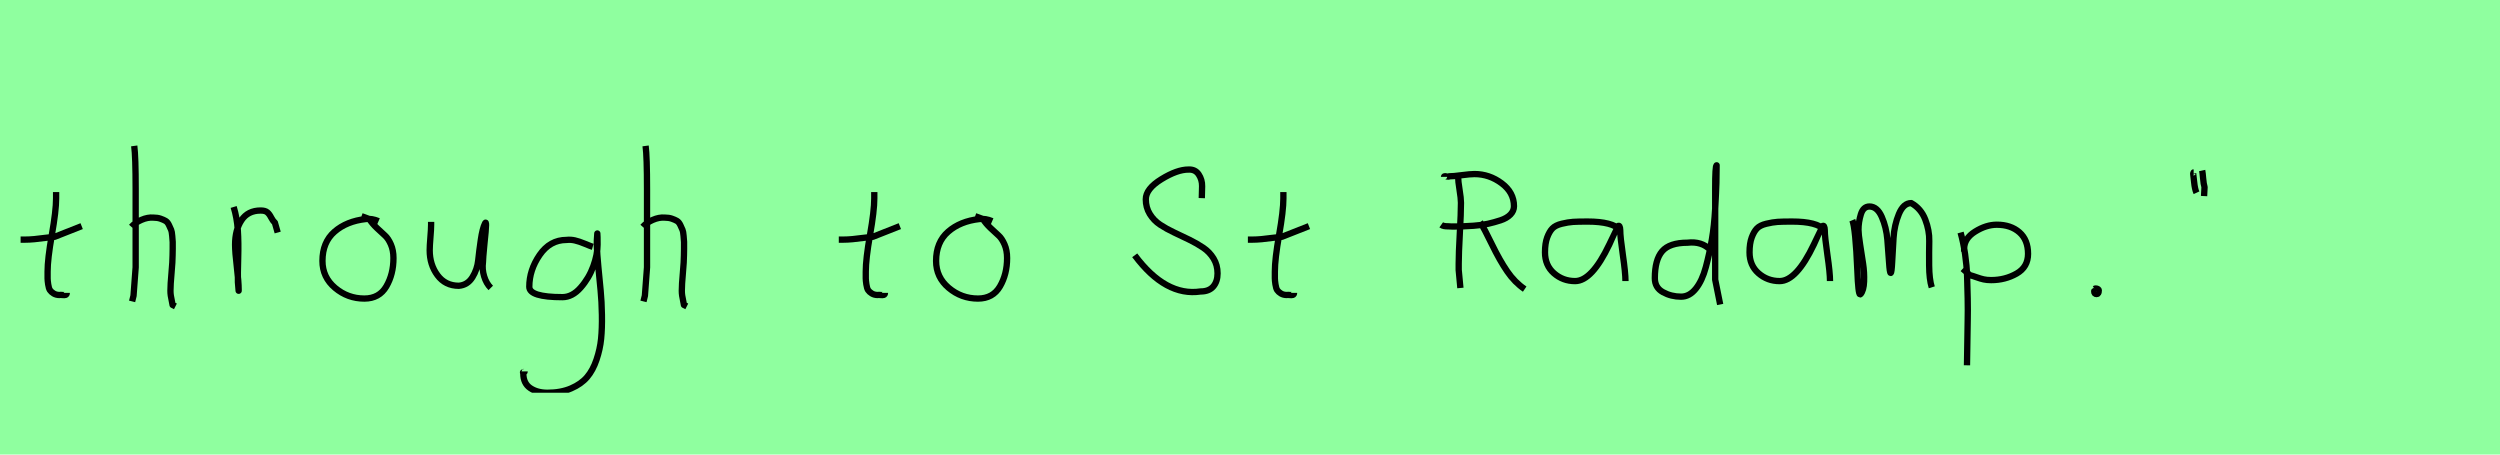 <?xml version="1.0" encoding="utf-8" standalone="no"?>
<!DOCTYPE svg PUBLIC "-//W3C//DTD SVG 1.1//EN"
  "http://www.w3.org/Graphics/SVG/1.1/DTD/svg11.dtd">
<svg xmlns:xlink="http://www.w3.org/1999/xlink" width="396pt" height="72pt" viewBox="0 0 396 72" xmlns="http://www.w3.org/2000/svg" version="1.1">
 <defs>
  <style type="text/css">*{stroke-linejoin: round; stroke-linecap: butt}</style>
 </defs>
 <g id="figure_1">
  <g id="patch_1">
   <path d="M 0 72 
L 396 72 
L 396 0 
L 0 0 
z
" style="fill: #8fff9f"/>
  </g>
  <g id="axes_1">
   <g id="patch_2">
    <path d="M 3.264 37.957 
L 3.939 37.957 
Q 4.651 37.957 5.438 37.882 
Q 6.226 37.807 7.182 37.676 
Q 8.137 37.545 8.662 37.507 
L 12.936 35.82 
M 8.887 30.421 
L 8.887 31.434 
Q 8.887 33.383 8.212 37.207 
Q 7.538 41.031 7.538 43.018 
Q 7.538 43.805 7.538 44.105 
Q 7.538 44.405 7.631 45.042 
Q 7.725 45.68 7.913 45.961 
Q 8.1 46.242 8.494 46.486 
Q 8.887 46.729 9.45 46.729 
Q 9.562 46.692 9.881 46.729 
Q 10.199 46.767 10.387 46.711 
Q 10.574 46.655 10.574 46.392 
" clip-path="url(#pd2add82532)" style="fill: none; stroke: #000000; stroke-linejoin: miter"/>
   </g>
  </g>
  <g id="axes_2">
   <g id="patch_3">
    <path d="M 20.813 35.932 
Q 21.413 35.258 22.407 34.827 
Q 23.4 34.395 24.3 34.47 
Q 24.937 34.47 25.425 34.639 
Q 25.912 34.808 26.231 34.995 
Q 26.549 35.183 26.774 35.67 
Q 26.999 36.157 27.112 36.42 
Q 27.224 36.682 27.28 37.376 
Q 27.337 38.069 27.355 38.332 
Q 27.374 38.594 27.355 39.419 
Q 27.337 40.244 27.337 40.431 
Q 27.337 41.368 27.168 43.243 
Q 26.999 45.117 26.999 46.055 
Q 26.999 46.467 27.055 46.823 
Q 27.112 47.179 27.205 47.61 
Q 27.299 48.042 27.337 48.304 
L 27.787 48.529 
M 21.263 23.111 
Q 21.488 24.798 21.488 29.972 
L 21.488 42.343 
L 21.151 46.842 
L 20.926 47.742 
" clip-path="url(#p2aa3a4eb3a)" style="fill: none; stroke: #000000; stroke-linejoin: miter"/>
   </g>
  </g>
  <g id="axes_3">
   <g id="patch_4">
    <path d="M 37.013 32.783 
Q 37.538 34.508 37.67 36.457 
Q 37.801 38.407 37.726 40.956 
Q 37.651 43.505 37.688 44.705 
L 37.801 46.055 
L 37.801 45.83 
Q 37.801 44.668 37.52 42.306 
Q 37.238 39.944 37.238 38.744 
Q 37.238 36.42 38.251 34.883 
Q 39.263 33.346 41.287 33.346 
Q 42 33.346 42.337 33.627 
Q 42.674 33.908 42.937 34.433 
Q 43.199 34.958 43.537 35.258 
L 43.987 36.832 
" clip-path="url(#p8d41510faf)" style="fill: none; stroke: #000000; stroke-linejoin: miter"/>
   </g>
  </g>
  <g id="axes_4">
   <g id="patch_5">
    <path d="M 59.962 35.033 
Q 58.912 34.583 57.937 34.695 
Q 54.9 35.033 52.989 36.701 
Q 51.077 38.369 51.077 41.331 
Q 51.077 43.918 53.082 45.605 
Q 55.088 47.292 57.712 47.292 
Q 60.074 47.292 61.199 45.361 
Q 62.323 43.43 62.323 40.881 
Q 62.323 39.644 61.911 38.707 
Q 61.499 37.769 60.974 37.301 
Q 60.449 36.832 59.699 36.12 
Q 58.949 35.408 58.5 34.695 
L 57.262 34.245 
" clip-path="url(#p4ae5b70ca4)" style="fill: none; stroke: #000000; stroke-linejoin: miter"/>
   </g>
  </g>
  <g id="axes_5">
   <g id="patch_6">
    <path d="M 68.289 35.145 
Q 68.289 35.145 68.289 35.595 
Q 68.289 36.27 68.176 37.62 
Q 68.064 38.969 68.064 39.644 
Q 68.064 41.931 69.301 43.599 
Q 70.538 45.267 72.675 45.267 
Q 74.062 45.155 74.831 43.918 
Q 75.599 42.681 75.749 41.237 
Q 75.899 39.794 76.162 37.994 
Q 76.424 36.195 76.836 35.37 
Q 76.986 35.07 76.986 35.67 
Q 76.986 36.27 76.724 38.707 
Q 76.499 41.031 76.499 41.556 
Q 76.349 42.643 76.686 43.768 
Q 77.024 44.892 77.736 45.605 
" clip-path="url(#pa38b84140b)" style="fill: none; stroke: #000000; stroke-linejoin: miter"/>
   </g>
  </g>
  <g id="axes_6">
   <g id="patch_7">
    <path d="M 93.887 39.096 
Q 93.632 39.024 92.668 38.623 
Q 91.703 38.223 91.048 38.077 
Q 90.392 37.931 89.737 38.004 
Q 87.116 38.004 85.478 40.389 
Q 83.84 42.773 83.84 45.431 
Q 83.84 47.069 89.082 47.069 
Q 90.647 47.069 91.976 45.558 
Q 93.305 44.047 93.978 42.173 
Q 94.652 40.298 94.652 38.769 
Q 94.652 37.276 94.615 36.985 
L 94.542 38.077 
Q 94.542 38.55 94.542 38.987 
Q 94.579 40.189 94.779 42.282 
Q 94.979 44.375 95.143 46.05 
Q 95.307 47.724 95.343 49.872 
Q 95.38 52.02 95.216 53.658 
Q 95.052 55.296 94.488 56.971 
Q 93.924 58.646 92.995 59.738 
Q 92.067 60.83 90.465 61.522 
Q 88.863 62.213 86.716 62.213 
Q 85.077 62.213 83.985 61.467 
Q 82.893 60.721 82.893 59.155 
Q 82.82 58.937 82.857 58.937 
Q 82.893 58.937 83.002 58.937 
Q 83.111 58.937 83.111 58.828 
" clip-path="url(#pcbeb655fa3)" style="fill: none; stroke: #000000; stroke-linejoin: miter"/>
   </g>
  </g>
  <g id="axes_7">
   <g id="patch_8">
    <path d="M 101.813 35.932 
Q 102.413 35.258 103.407 34.827 
Q 104.4 34.395 105.3 34.47 
Q 105.937 34.47 106.425 34.639 
Q 106.912 34.808 107.231 34.995 
Q 107.549 35.183 107.774 35.67 
Q 107.999 36.157 108.112 36.42 
Q 108.224 36.682 108.28 37.376 
Q 108.337 38.069 108.355 38.332 
Q 108.374 38.594 108.355 39.419 
Q 108.337 40.244 108.337 40.431 
Q 108.337 41.368 108.168 43.243 
Q 107.999 45.117 107.999 46.055 
Q 107.999 46.467 108.055 46.823 
Q 108.112 47.179 108.205 47.61 
Q 108.299 48.042 108.337 48.304 
L 108.787 48.529 
M 102.263 23.111 
Q 102.488 24.798 102.488 29.972 
L 102.488 42.343 
L 102.151 46.842 
L 101.926 47.742 
" clip-path="url(#p1a234259a2)" style="fill: none; stroke: #000000; stroke-linejoin: miter"/>
   </g>
  </g>
  <g id="axes_8"/>
  <g id="axes_9">
   <g id="patch_9">
    <path d="M 132.864 37.957 
L 133.539 37.957 
Q 134.251 37.957 135.038 37.882 
Q 135.826 37.807 136.782 37.676 
Q 137.737 37.545 138.262 37.507 
L 142.536 35.82 
M 138.487 30.421 
L 138.487 31.434 
Q 138.487 33.383 137.812 37.207 
Q 137.138 41.031 137.138 43.018 
Q 137.138 43.805 137.138 44.105 
Q 137.138 44.405 137.231 45.042 
Q 137.325 45.68 137.513 45.961 
Q 137.7 46.242 138.094 46.486 
Q 138.487 46.729 139.05 46.729 
Q 139.162 46.692 139.481 46.729 
Q 139.799 46.767 139.987 46.711 
Q 140.174 46.655 140.174 46.392 
" clip-path="url(#pce206b7ecf)" style="fill: none; stroke: #000000; stroke-linejoin: miter"/>
   </g>
  </g>
  <g id="axes_10">
   <g id="patch_10">
    <path d="M 157.162 35.033 
Q 156.112 34.583 155.137 34.695 
Q 152.1 35.033 150.189 36.701 
Q 148.277 38.369 148.277 41.331 
Q 148.277 43.918 150.282 45.605 
Q 152.288 47.292 154.912 47.292 
Q 157.274 47.292 158.399 45.361 
Q 159.523 43.43 159.523 40.881 
Q 159.523 39.644 159.111 38.707 
Q 158.699 37.769 158.174 37.301 
Q 157.649 36.832 156.899 36.12 
Q 156.149 35.408 155.7 34.695 
L 154.462 34.245 
" clip-path="url(#p3d1939a138)" style="fill: none; stroke: #000000; stroke-linejoin: miter"/>
   </g>
  </g>
  <g id="axes_11"/>
  <g id="axes_12">
   <g id="patch_11">
    <path d="M 179.74 40.44 
Q 184.637 47 190.181 46.168 
Q 191.505 46.168 192.183 45.383 
Q 192.86 44.598 192.86 43.304 
Q 192.86 41.98 192.229 40.948 
Q 191.597 39.916 190.596 39.239 
Q 189.595 38.561 188.394 37.976 
Q 187.193 37.391 185.977 36.821 
Q 184.76 36.251 183.759 35.589 
Q 182.758 34.927 182.127 33.895 
Q 181.495 32.863 181.495 31.57 
Q 181.495 29.907 183.975 28.382 
Q 186.454 26.858 188.24 26.858 
Q 189.318 26.796 189.873 27.628 
Q 190.427 28.459 190.412 29.491 
Q 190.396 30.523 190.365 31.385 
" clip-path="url(#pbff7e576e2)" style="fill: none; stroke: #000000; stroke-linejoin: miter"/>
   </g>
  </g>
  <g id="axes_13">
   <g id="patch_12">
    <path d="M 197.664 37.957 
L 198.339 37.957 
Q 199.051 37.957 199.838 37.882 
Q 200.626 37.807 201.582 37.676 
Q 202.537 37.545 203.062 37.507 
L 207.336 35.82 
M 203.287 30.421 
L 203.287 31.434 
Q 203.287 33.383 202.612 37.207 
Q 201.938 41.031 201.938 43.018 
Q 201.938 43.805 201.938 44.105 
Q 201.938 44.405 202.031 45.042 
Q 202.125 45.68 202.313 45.961 
Q 202.5 46.242 202.894 46.486 
Q 203.287 46.729 203.85 46.729 
Q 203.962 46.692 204.281 46.729 
Q 204.599 46.767 204.787 46.711 
Q 204.974 46.655 204.974 46.392 
" clip-path="url(#p6be7028ffb)" style="fill: none; stroke: #000000; stroke-linejoin: miter"/>
   </g>
  </g>
  <g id="axes_14"/>
  <g id="axes_15">
   <g id="patch_13">
    <path d="M 234.453 35.165 
Q 235.108 36.207 236.329 38.723 
Q 237.55 41.24 238.742 42.982 
Q 239.933 44.724 241.511 45.796 
M 228.736 28.018 
Q 228.736 27.899 228.929 27.914 
Q 229.123 27.928 229.287 27.973 
Q 229.45 28.018 229.54 27.928 
Q 230.195 27.928 231.535 27.75 
Q 232.875 27.571 233.56 27.571 
Q 235.912 27.571 237.863 29.03 
Q 239.814 30.489 239.814 32.663 
Q 239.814 33.408 239.248 33.989 
Q 238.682 34.569 237.684 34.897 
Q 236.687 35.224 235.689 35.448 
Q 234.692 35.671 233.396 35.76 
Q 232.101 35.85 231.431 35.865 
Q 230.761 35.88 229.986 35.88 
Q 229.838 35.85 229.435 35.85 
Q 229.033 35.85 228.765 35.805 
Q 228.497 35.76 228.289 35.612 
M 230.969 27.571 
L 230.969 28.018 
Q 230.969 28.703 231.192 30.058 
Q 231.416 31.413 231.416 32.127 
Q 231.416 33.735 231.237 36.952 
Q 231.058 40.168 231.058 41.776 
L 231.058 42.759 
L 231.326 45.617 
" clip-path="url(#p0599ef45ed)" style="fill: none; stroke: #000000; stroke-linejoin: miter"/>
   </g>
  </g>
  <g id="axes_16">
   <g id="patch_14">
    <path d="M 256.644 36.442 
Q 255.435 35.095 251.463 35.095 
Q 249.943 35.095 249.166 35.146 
Q 248.388 35.198 247.387 35.44 
Q 246.385 35.682 245.901 36.183 
Q 245.418 36.684 245.072 37.616 
Q 244.727 38.549 244.727 39.965 
Q 244.727 42.037 246.143 43.281 
Q 247.559 44.524 249.494 44.524 
Q 252.154 44.524 254.917 38.721 
Q 256.264 35.855 256.264 35.82 
Q 256.609 35.578 256.644 36.442 
Q 256.644 37.513 257.058 40.362 
Q 257.473 43.212 257.473 44.524 
" clip-path="url(#pa0dbda39e7)" style="fill: none; stroke: #000000; stroke-linejoin: miter"/>
   </g>
  </g>
  <g id="axes_17">
   <g id="patch_15">
    <path d="M 270.899 39.569 
Q 269.549 38.182 267.3 38.444 
Q 264.451 38.444 263.289 39.794 
Q 262.126 41.144 262.126 44.068 
Q 262.126 45.567 263.42 46.28 
Q 264.713 46.992 266.288 46.992 
Q 267.6 46.992 268.612 45.736 
Q 269.624 44.48 270.205 42.306 
Q 270.787 40.131 271.161 37.938 
Q 271.536 35.745 271.686 33.046 
Q 271.836 30.347 271.874 28.978 
Q 271.911 27.61 271.911 26.185 
Q 271.686 26.26 271.686 29.897 
L 271.686 44.293 
L 272.474 48.229 
" clip-path="url(#p98598dd33e)" style="fill: none; stroke: #000000; stroke-linejoin: miter"/>
   </g>
  </g>
  <g id="axes_18">
   <g id="patch_16">
    <path d="M 289.044 36.442 
Q 287.835 35.095 283.863 35.095 
Q 282.343 35.095 281.566 35.146 
Q 280.788 35.198 279.787 35.44 
Q 278.785 35.682 278.301 36.183 
Q 277.818 36.684 277.472 37.616 
Q 277.127 38.549 277.127 39.965 
Q 277.127 42.037 278.543 43.281 
Q 279.959 44.524 281.894 44.524 
Q 284.554 44.524 287.317 38.721 
Q 288.664 35.855 288.664 35.82 
Q 289.009 35.578 289.044 36.442 
Q 289.044 37.513 289.458 40.362 
Q 289.873 43.212 289.873 44.524 
" clip-path="url(#p8cd9796145)" style="fill: none; stroke: #000000; stroke-linejoin: miter"/>
   </g>
  </g>
  <g id="axes_19">
   <g id="patch_17">
    <path d="M 293.408 34.88 
Q 293.914 36.073 294.204 42.871 
Q 294.348 46.632 294.637 46.632 
Q 294.674 46.632 294.71 46.596 
Q 295.216 46.017 295.27 44.589 
Q 295.325 43.161 295.108 41.75 
Q 294.891 40.34 294.637 38.713 
Q 294.384 37.086 294.384 36.399 
Q 294.384 35.169 294.764 33.94 
Q 295.144 32.71 296.12 32.71 
Q 297.35 32.71 298.073 34.355 
Q 298.796 36.001 298.959 37.972 
Q 299.121 39.942 299.23 41.588 
Q 299.338 43.233 299.483 43.233 
Q 299.628 43.233 299.718 41.497 
Q 299.808 39.762 299.935 37.7 
Q 300.062 35.639 300.785 33.903 
Q 301.508 32.168 302.738 32.168 
Q 304.292 33.036 304.961 34.771 
Q 305.63 36.507 305.594 38.189 
Q 305.558 39.87 305.576 42.058 
Q 305.594 44.245 305.992 45.511 
" clip-path="url(#pe0535843fb)" style="fill: none; stroke: #000000; stroke-linejoin: miter"/>
   </g>
  </g>
  <g id="axes_20">
   <g id="patch_18">
    <path d="M 311.12 39.869 
L 311.12 39.419 
Q 311.12 37.769 312.863 36.682 
Q 314.607 35.595 316.294 35.595 
Q 318.506 35.595 319.874 36.795 
Q 321.242 37.994 321.242 40.206 
Q 321.242 42.306 319.424 43.337 
Q 317.606 44.368 315.394 44.368 
Q 314.719 44.368 314.213 44.255 
Q 313.707 44.143 313.088 43.918 
Q 312.47 43.693 312.02 43.58 
L 310.895 42.568 
M 310.558 36.832 
Q 311.008 38.444 311.27 40.263 
Q 311.532 42.081 311.589 43.749 
Q 311.645 45.417 311.682 47.273 
Q 311.72 49.129 311.682 50.778 
L 311.57 57.864 
" clip-path="url(#pc7874b39e4)" style="fill: none; stroke: #000000; stroke-linejoin: miter"/>
   </g>
  </g>
  <g id="axes_21">
   <g id="patch_19">
    <path d="M 331.988 45.98 
Q 331.95 46.017 331.819 46.055 
Q 331.688 46.092 331.725 46.167 
Q 331.725 46.58 332.1 46.58 
Q 332.437 46.58 332.437 46.092 
Q 332.512 45.867 332.231 45.755 
Q 331.95 45.642 331.763 45.755 
" clip-path="url(#p2d7cf20de7)" style="fill: none; stroke: #000000; stroke-linejoin: miter"/>
   </g>
  </g>
  <g id="axes_22">
   <g id="patch_20">
    <path d="M 348.825 27.01 
Q 348.9 27.347 348.975 28.266 
Q 349.05 29.184 349.2 29.634 
L 349.125 31.059 
M 347.475 27.31 
Q 347.438 27.31 347.4 27.535 
Q 347.438 27.685 347.55 28.828 
Q 347.663 29.972 347.925 30.534 
" clip-path="url(#p5e22325ea0)" style="fill: none; stroke: #000000; stroke-linejoin: miter"/>
   </g>
  </g>
 </g>
 <defs>
  <clipPath id="pd2add82532">
   <rect x="1.389" y="8.64" width="13.421" height="54.36"/>
  </clipPath>
  <clipPath id="p2aa3a4eb3a">
   <rect x="18.939" y="8.64" width="10.722" height="54.36"/>
  </clipPath>
  <clipPath id="p8d41510faf">
   <rect x="35.139" y="8.64" width="10.722" height="54.36"/>
  </clipPath>
  <clipPath id="p4ae5b70ca4">
   <rect x="49.202" y="8.64" width="14.996" height="54.36"/>
  </clipPath>
  <clipPath id="pa38b84140b">
   <rect x="66.189" y="8.64" width="13.421" height="54.36"/>
  </clipPath>
  <clipPath id="pcbeb655fa3">
   <rect x="81" y="9.427" width="16.2" height="52.787"/>
  </clipPath>
  <clipPath id="p1a234259a2">
   <rect x="99.939" y="8.64" width="10.722" height="54.36"/>
  </clipPath>
  <clipPath id="pce206b7ecf">
   <rect x="130.989" y="8.64" width="13.421" height="54.36"/>
  </clipPath>
  <clipPath id="p3d1939a138">
   <rect x="146.402" y="8.64" width="14.996" height="54.36"/>
  </clipPath>
  <clipPath id="pbff7e576e2">
   <rect x="178.2" y="13.491" width="16.2" height="44.658"/>
  </clipPath>
  <clipPath id="p6be7028ffb">
   <rect x="195.789" y="8.64" width="13.421" height="54.36"/>
  </clipPath>
  <clipPath id="p0599ef45ed">
   <rect x="226.8" y="14.23" width="16.2" height="43.18"/>
  </clipPath>
  <clipPath id="pa0dbda39e7">
   <rect x="243" y="10.777" width="16.2" height="50.085"/>
  </clipPath>
  <clipPath id="p98598dd33e">
   <rect x="260.252" y="8.64" width="14.096" height="54.36"/>
  </clipPath>
  <clipPath id="p8cd9796145">
   <rect x="275.4" y="10.777" width="16.2" height="50.085"/>
  </clipPath>
  <clipPath id="pe0535843fb">
   <rect x="291.6" y="9.603" width="16.2" height="52.433"/>
  </clipPath>
  <clipPath id="pc7874b39e4">
   <rect x="308.683" y="8.64" width="14.434" height="54.36"/>
  </clipPath>
  <clipPath id="p2d7cf20de7">
   <rect x="329.813" y="8.64" width="4.574" height="54.36"/>
  </clipPath>
  <clipPath id="p5e22325ea0">
   <rect x="345.526" y="8.64" width="5.548" height="54.36"/>
  </clipPath>
 </defs>
</svg>
